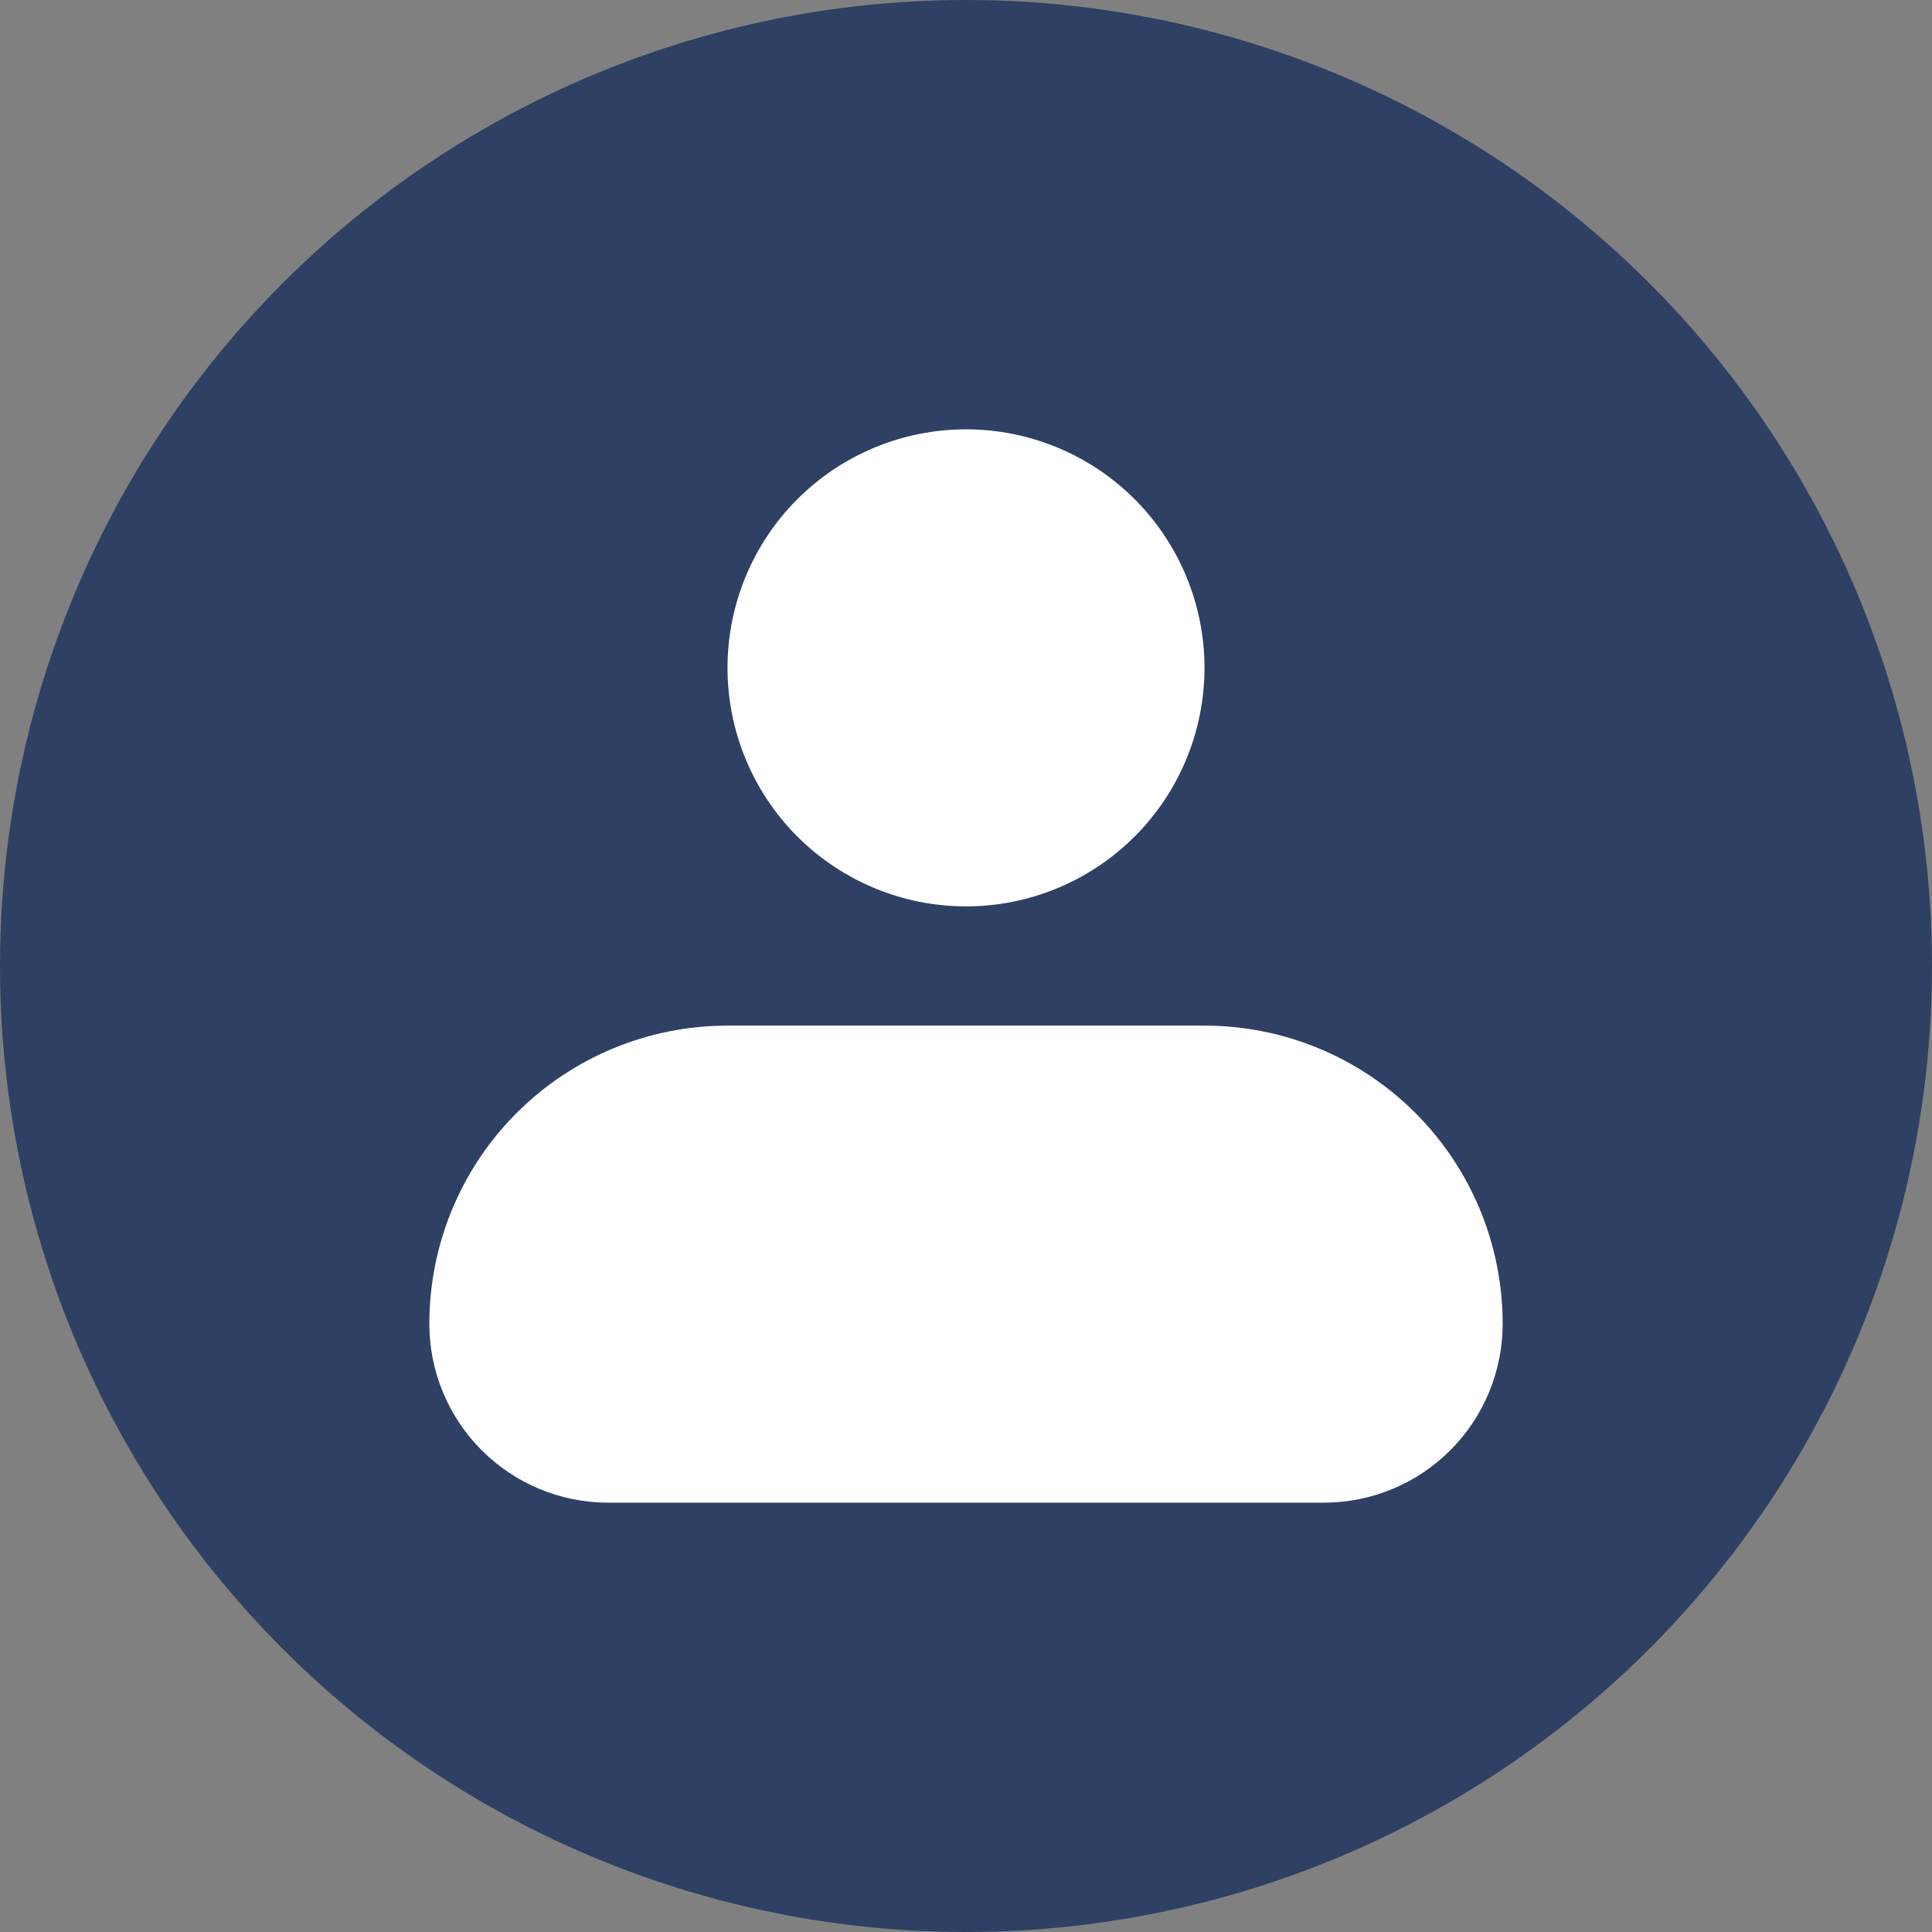 <svg width="36" height="36" viewBox="0 0 36 36" fill="none" xmlns="http://www.w3.org/2000/svg">
<rect x="0" y="0" width="36" height="36" fill="#808080" stroke="none"/>
<circle cx="18" cy="18" r="18" fill="#2E4063"/>
<path fill-rule="evenodd" clip-rule="evenodd" d="M13.556 12.444C13.556 11.266 14.024 10.135 14.857 9.302C15.691 8.468 16.821 8 18 8C19.179 8 20.309 8.468 21.143 9.302C21.976 10.135 22.444 11.266 22.444 12.444C22.444 13.623 21.976 14.754 21.143 15.587C20.309 16.421 19.179 16.889 18 16.889C16.821 16.889 15.691 16.421 14.857 15.587C14.024 14.754 13.556 13.623 13.556 12.444ZM13.556 19.111C12.082 19.111 10.669 19.696 9.627 20.738C8.585 21.78 8 23.193 8 24.667C8 25.551 8.351 26.399 8.976 27.024C9.601 27.649 10.449 28 11.333 28H24.667C25.551 28 26.399 27.649 27.024 27.024C27.649 26.399 28 25.551 28 24.667C28 23.193 27.415 21.78 26.373 20.738C25.331 19.696 23.918 19.111 22.444 19.111H13.556Z" fill="white"/>
</svg>
